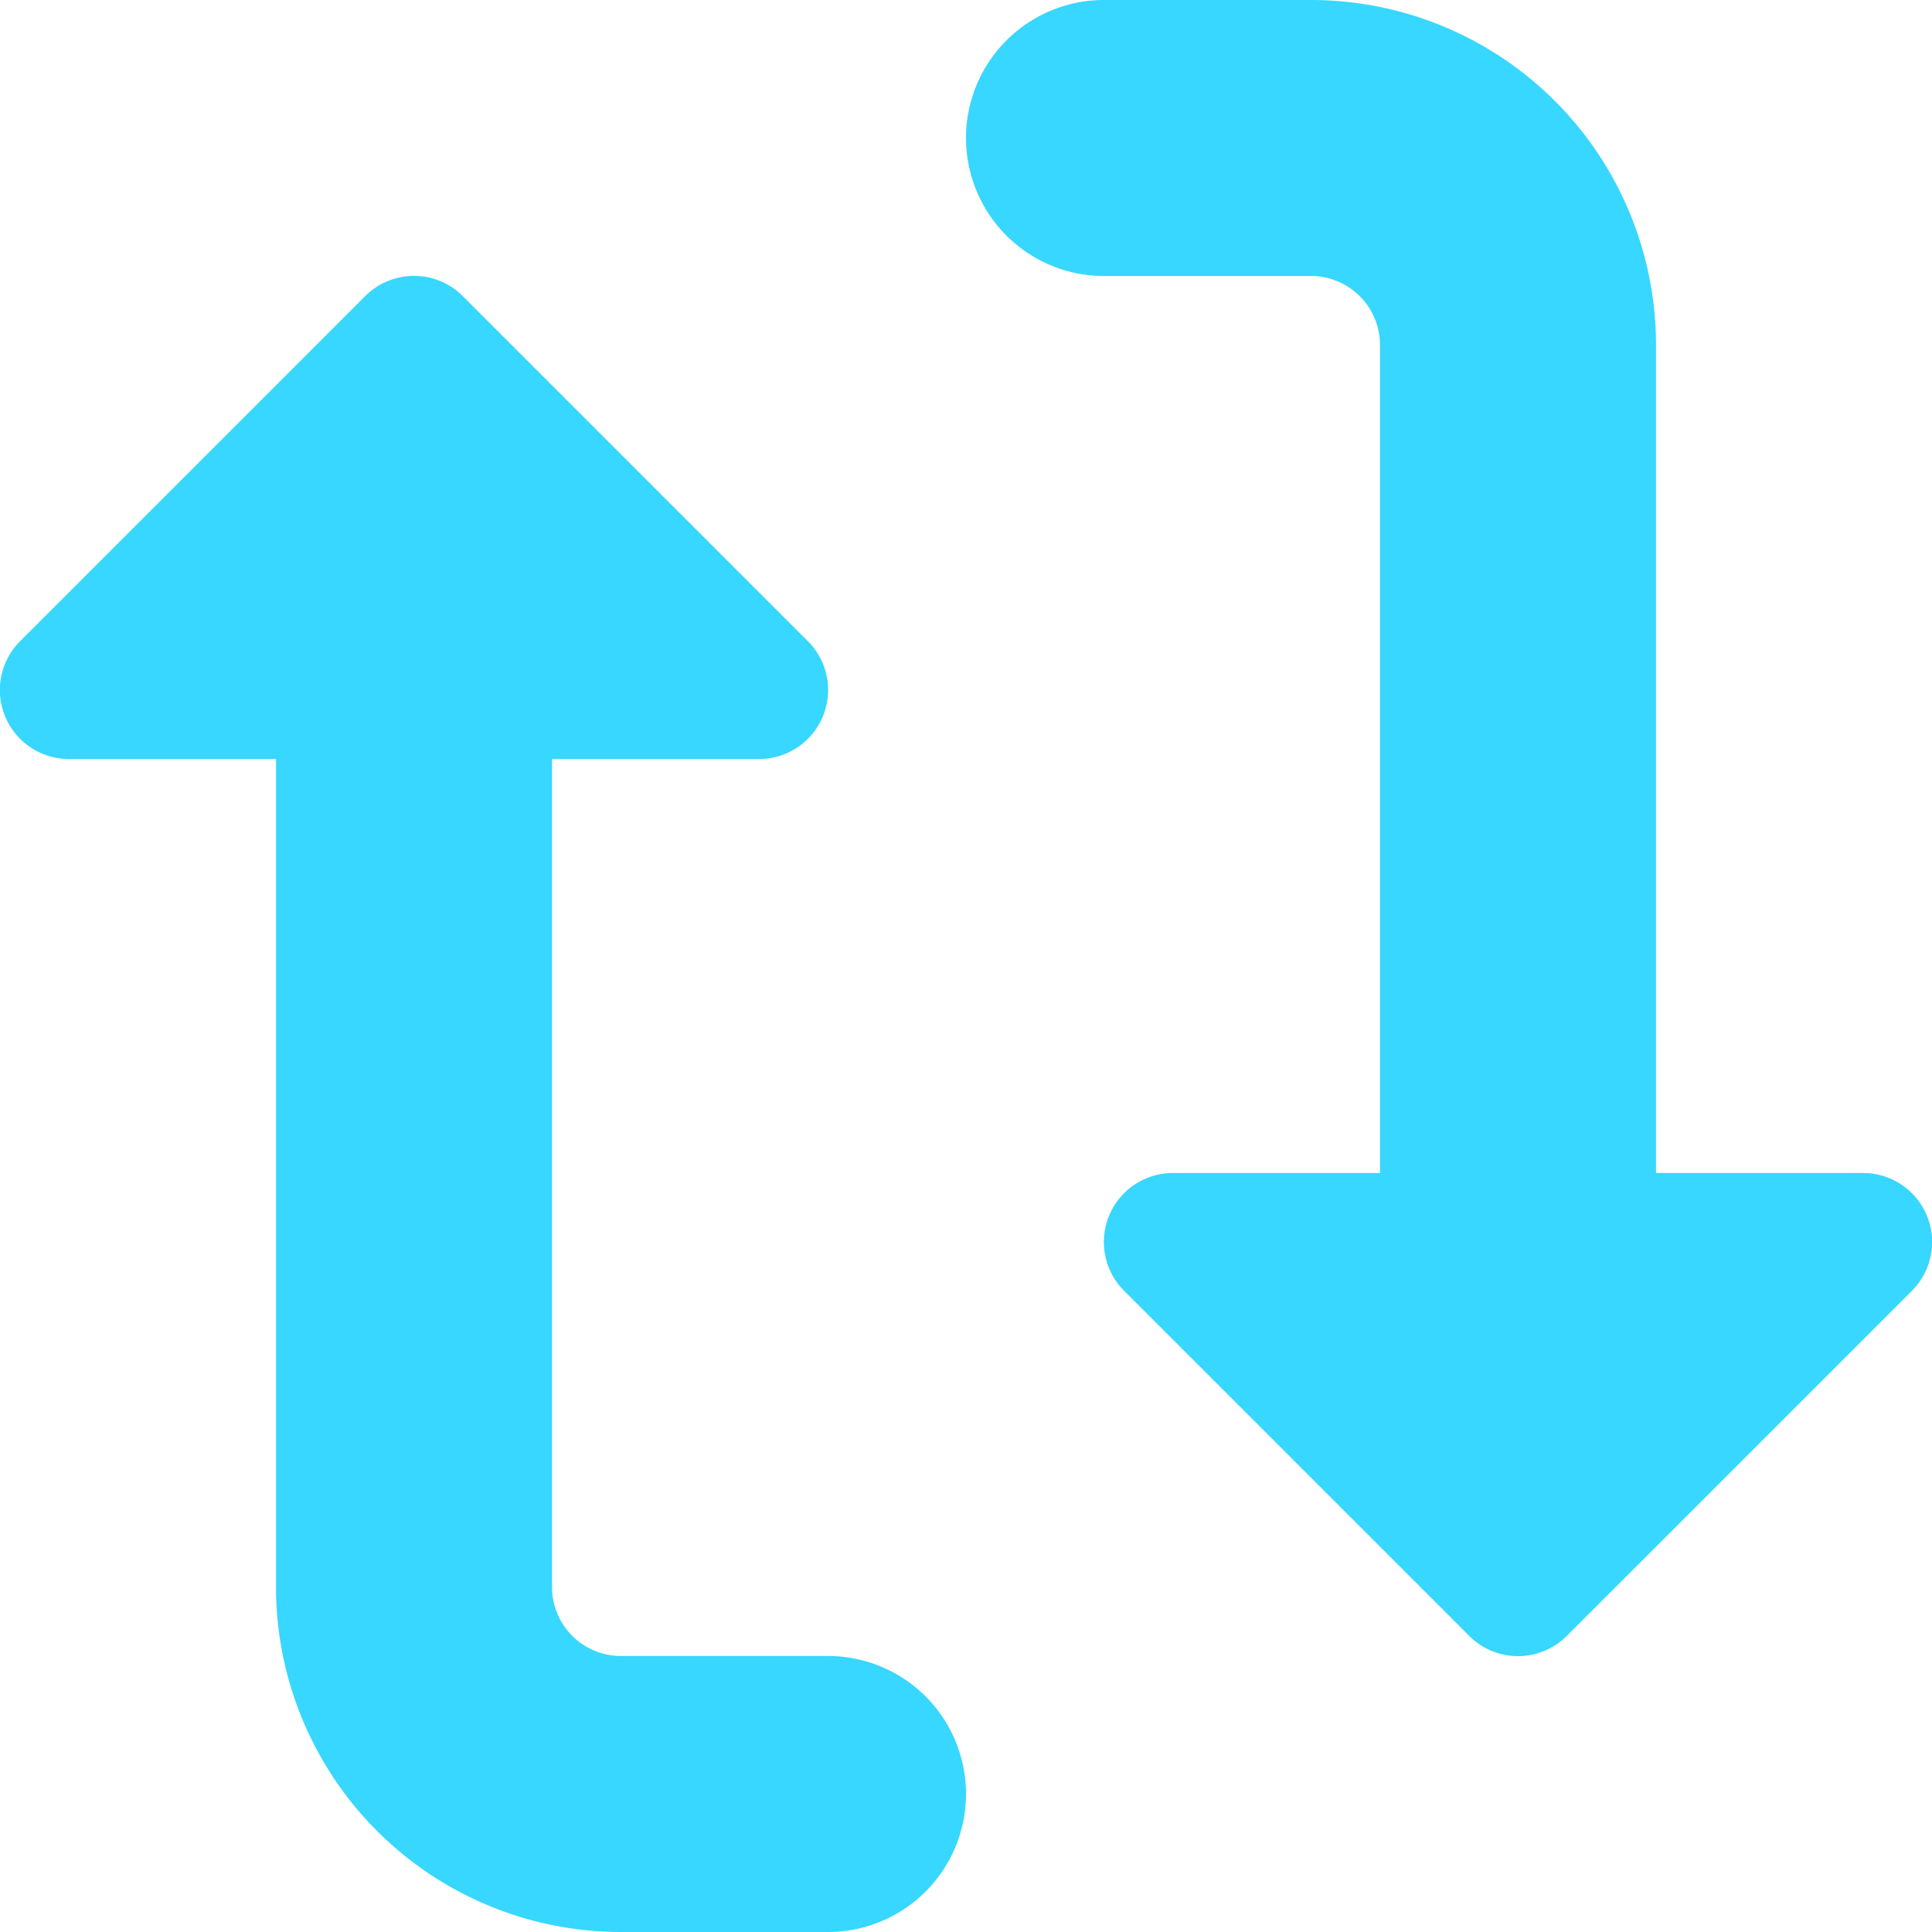 <svg xmlns="http://www.w3.org/2000/svg" fill="none" viewBox="0 0 14 14"><g id="arrow-reload-vertical-1--arrows-load-arrow-sync-square-loading-reload-synchronize"><path id="Union" fill="#37d7ff" fill-rule="evenodd" d="M8 0a1 1 0 0 0 0 2h1.5a.5.5 0 0 1 .5.5v6H8.5a.5.5 0 0 0-.354.854l2.5 2.5a.5.5 0 0 0 .708 0l2.5-2.5A.5.5 0 0 0 13.5 8.5H12v-6A2.5 2.5 0 0 0 9.5 0H8ZM3.354 2.146a.5.5 0 0 0-.708 0l-2.5 2.5A.5.5 0 0 0 .5 5.5H2v6A2.5 2.5 0 0 0 4.5 14H6a1 1 0 1 0 0-2H4.5a.5.5 0 0 1-.5-.5v-6h1.5a.5.5 0 0 0 .354-.854l-2.5-2.5Z" clip-rule="evenodd"></path></g></svg>